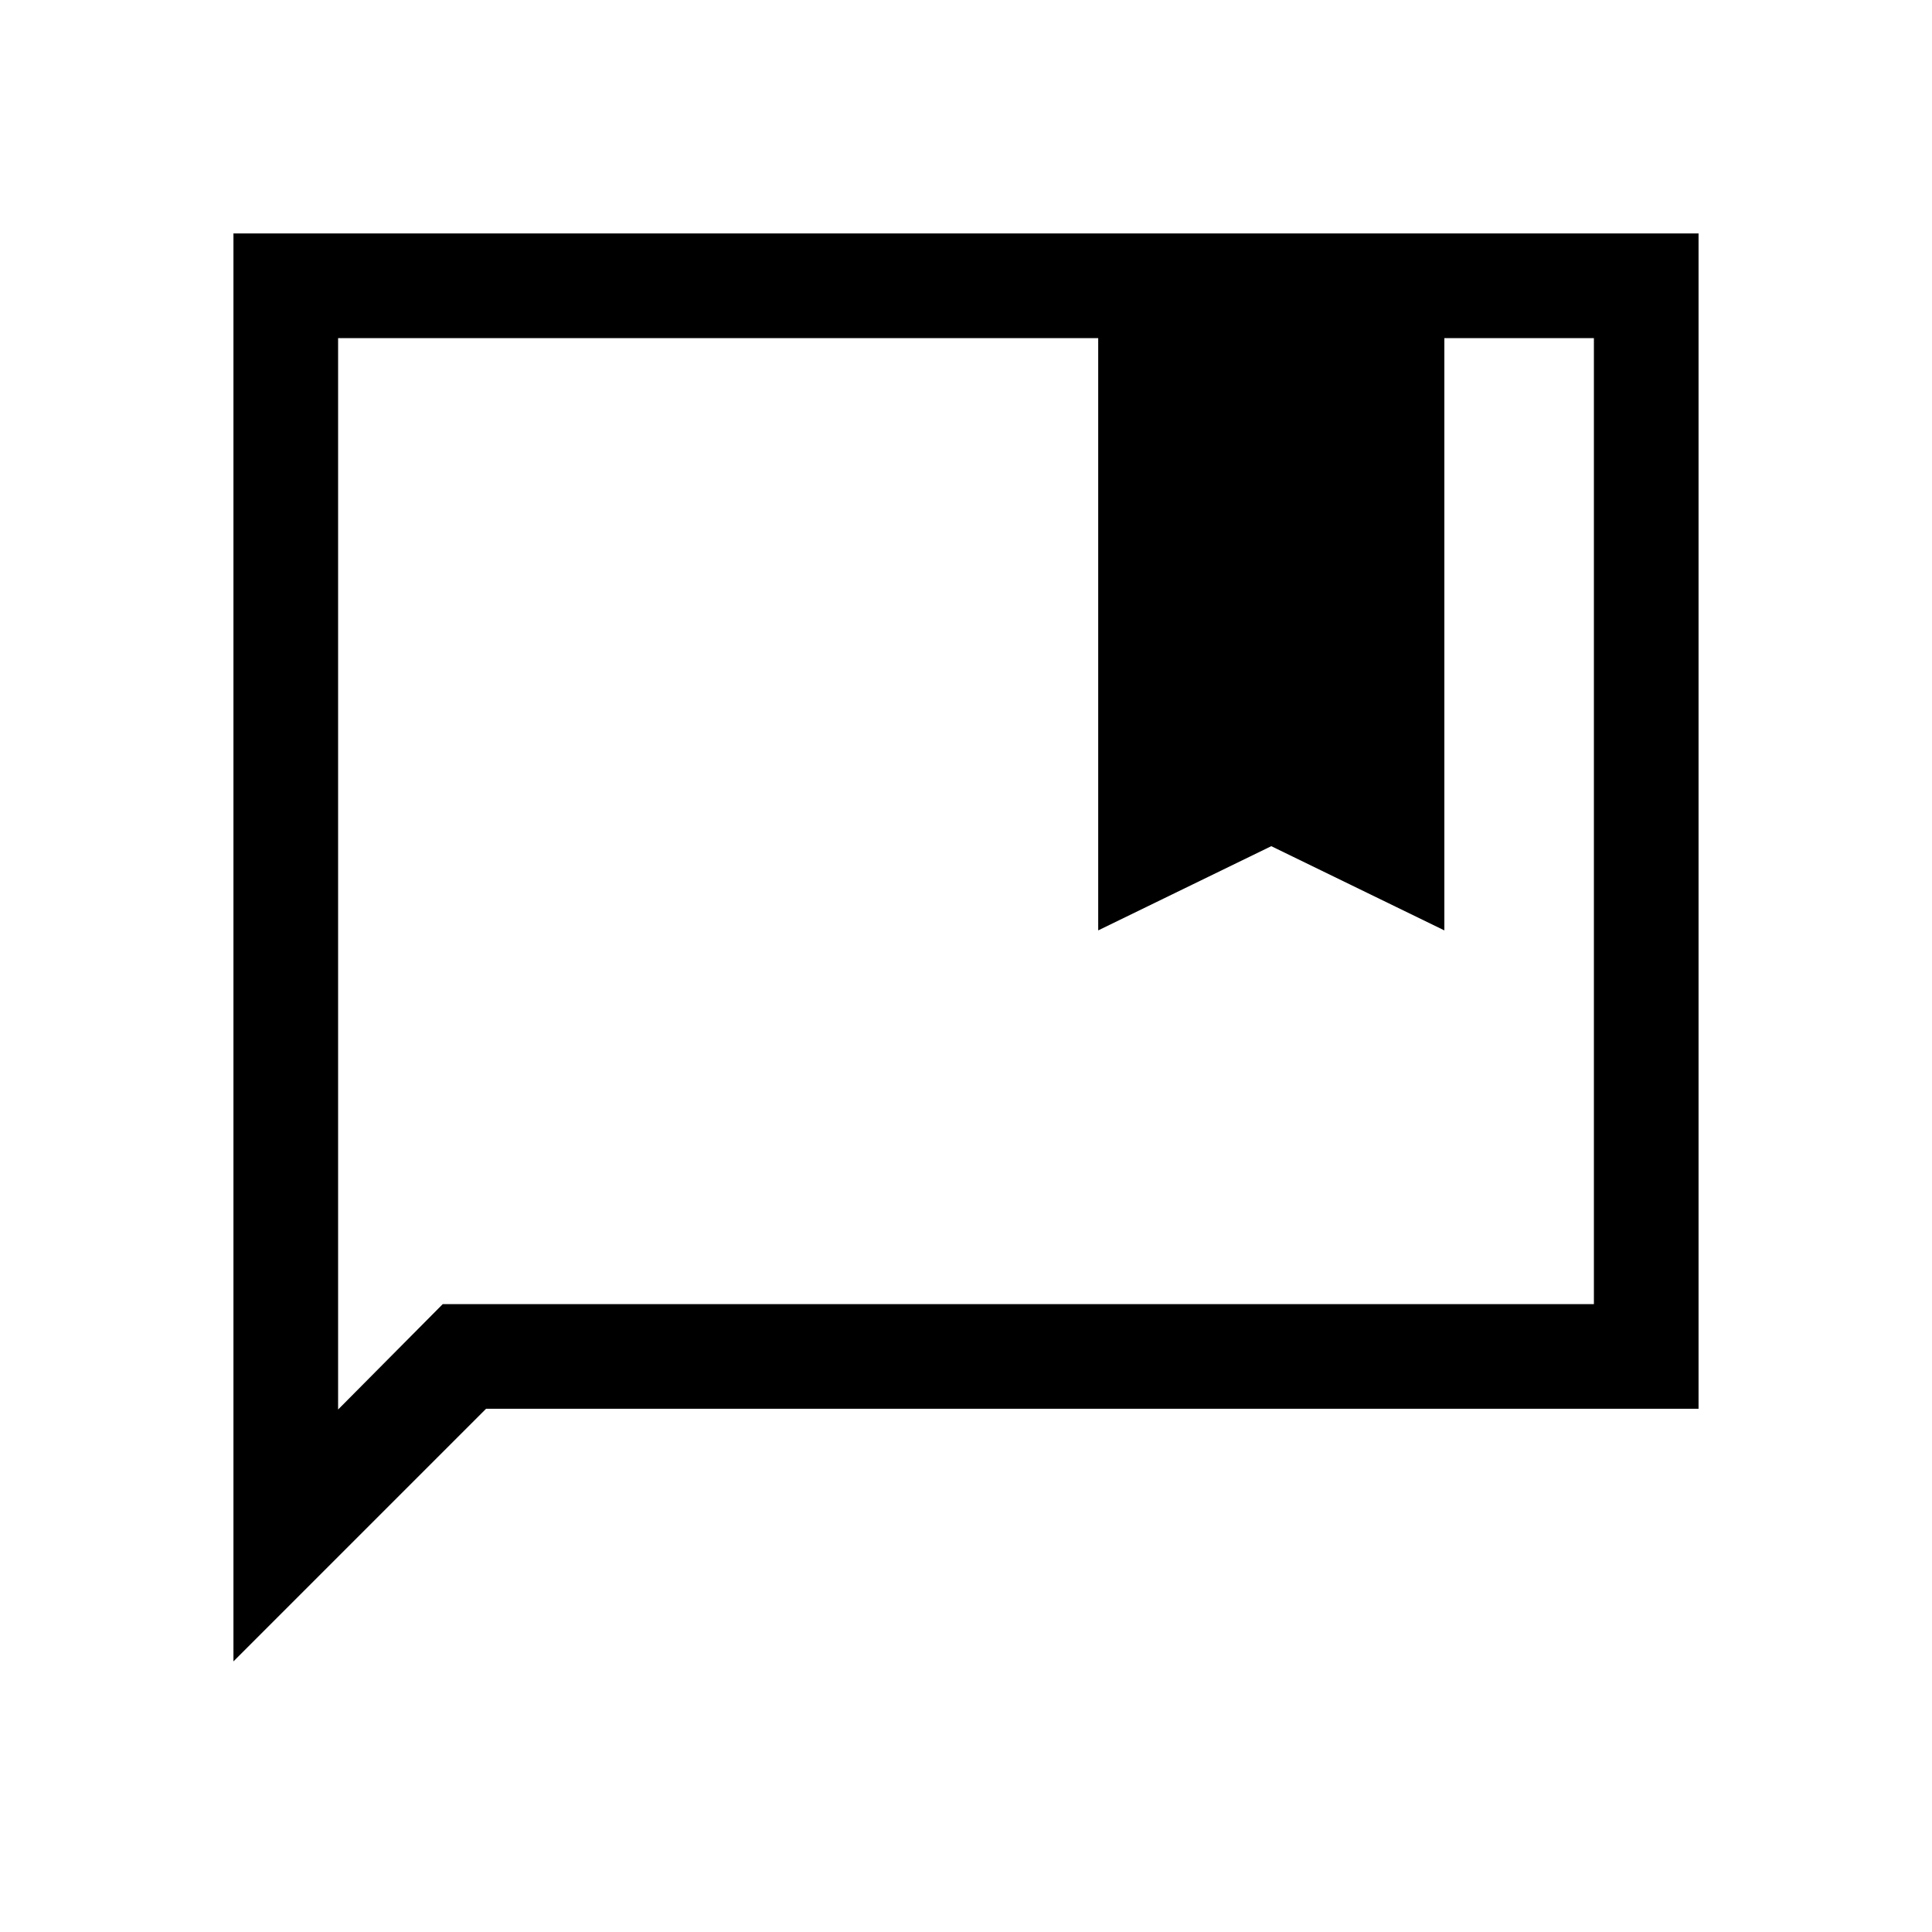 <svg xmlns="http://www.w3.org/2000/svg" height="20" viewBox="0 -960 960 960" width="20"><path d="M545.694-497.694V-792H168v532.385L220.001-312H792v-480h-74.308v294.306l-85.999-41.845-85.999 41.845Zm-429.693 363.23v-709.535h727.998v583.998h-602.46L116.001-134.464ZM168-792v507.694V-792Z"/></svg>